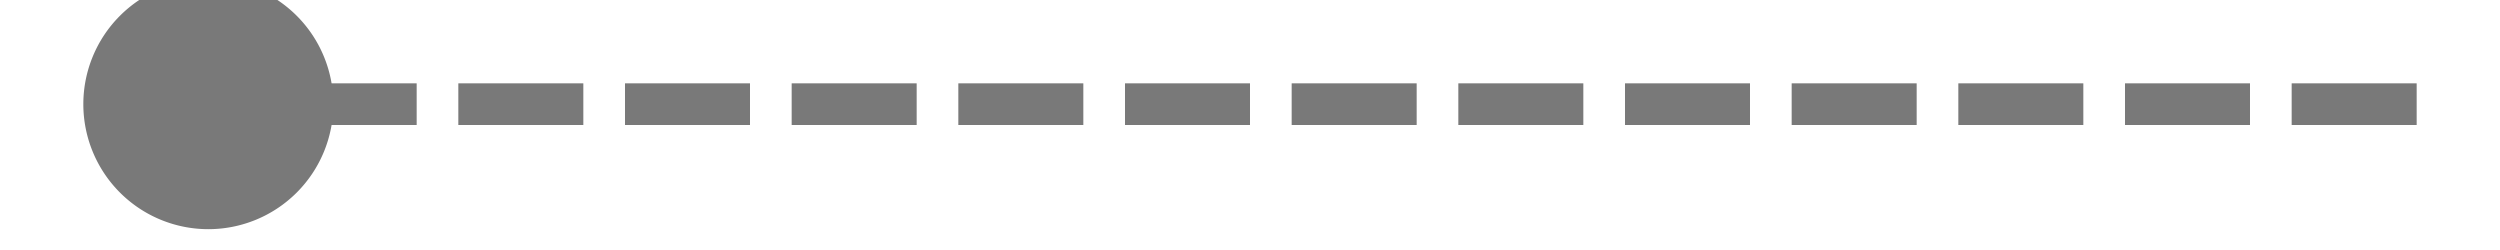 ﻿<?xml version="1.0" encoding="utf-8"?>
<svg version="1.1" xmlns:xlink="http://www.w3.org/1999/xlink" width="60px" height="6px" preserveAspectRatio="xMinYMid meet" viewBox="238 13335  60 4" xmlns="http://www.w3.org/2000/svg">
  <path d="M 243 13333.5  A 3 3 0 0 0 240 13336.5 A 3 3 0 0 0 243 13339.5 A 3 3 0 0 0 246 13336.5 A 3 3 0 0 0 243 13333.5 Z " fill-rule="nonzero" fill="#797979" stroke="none" />
  <path d="M 241 13336.5  L 296 13336.5  " stroke-width="1" stroke-dasharray="3,1" stroke="#797979" fill="none" />
</svg>